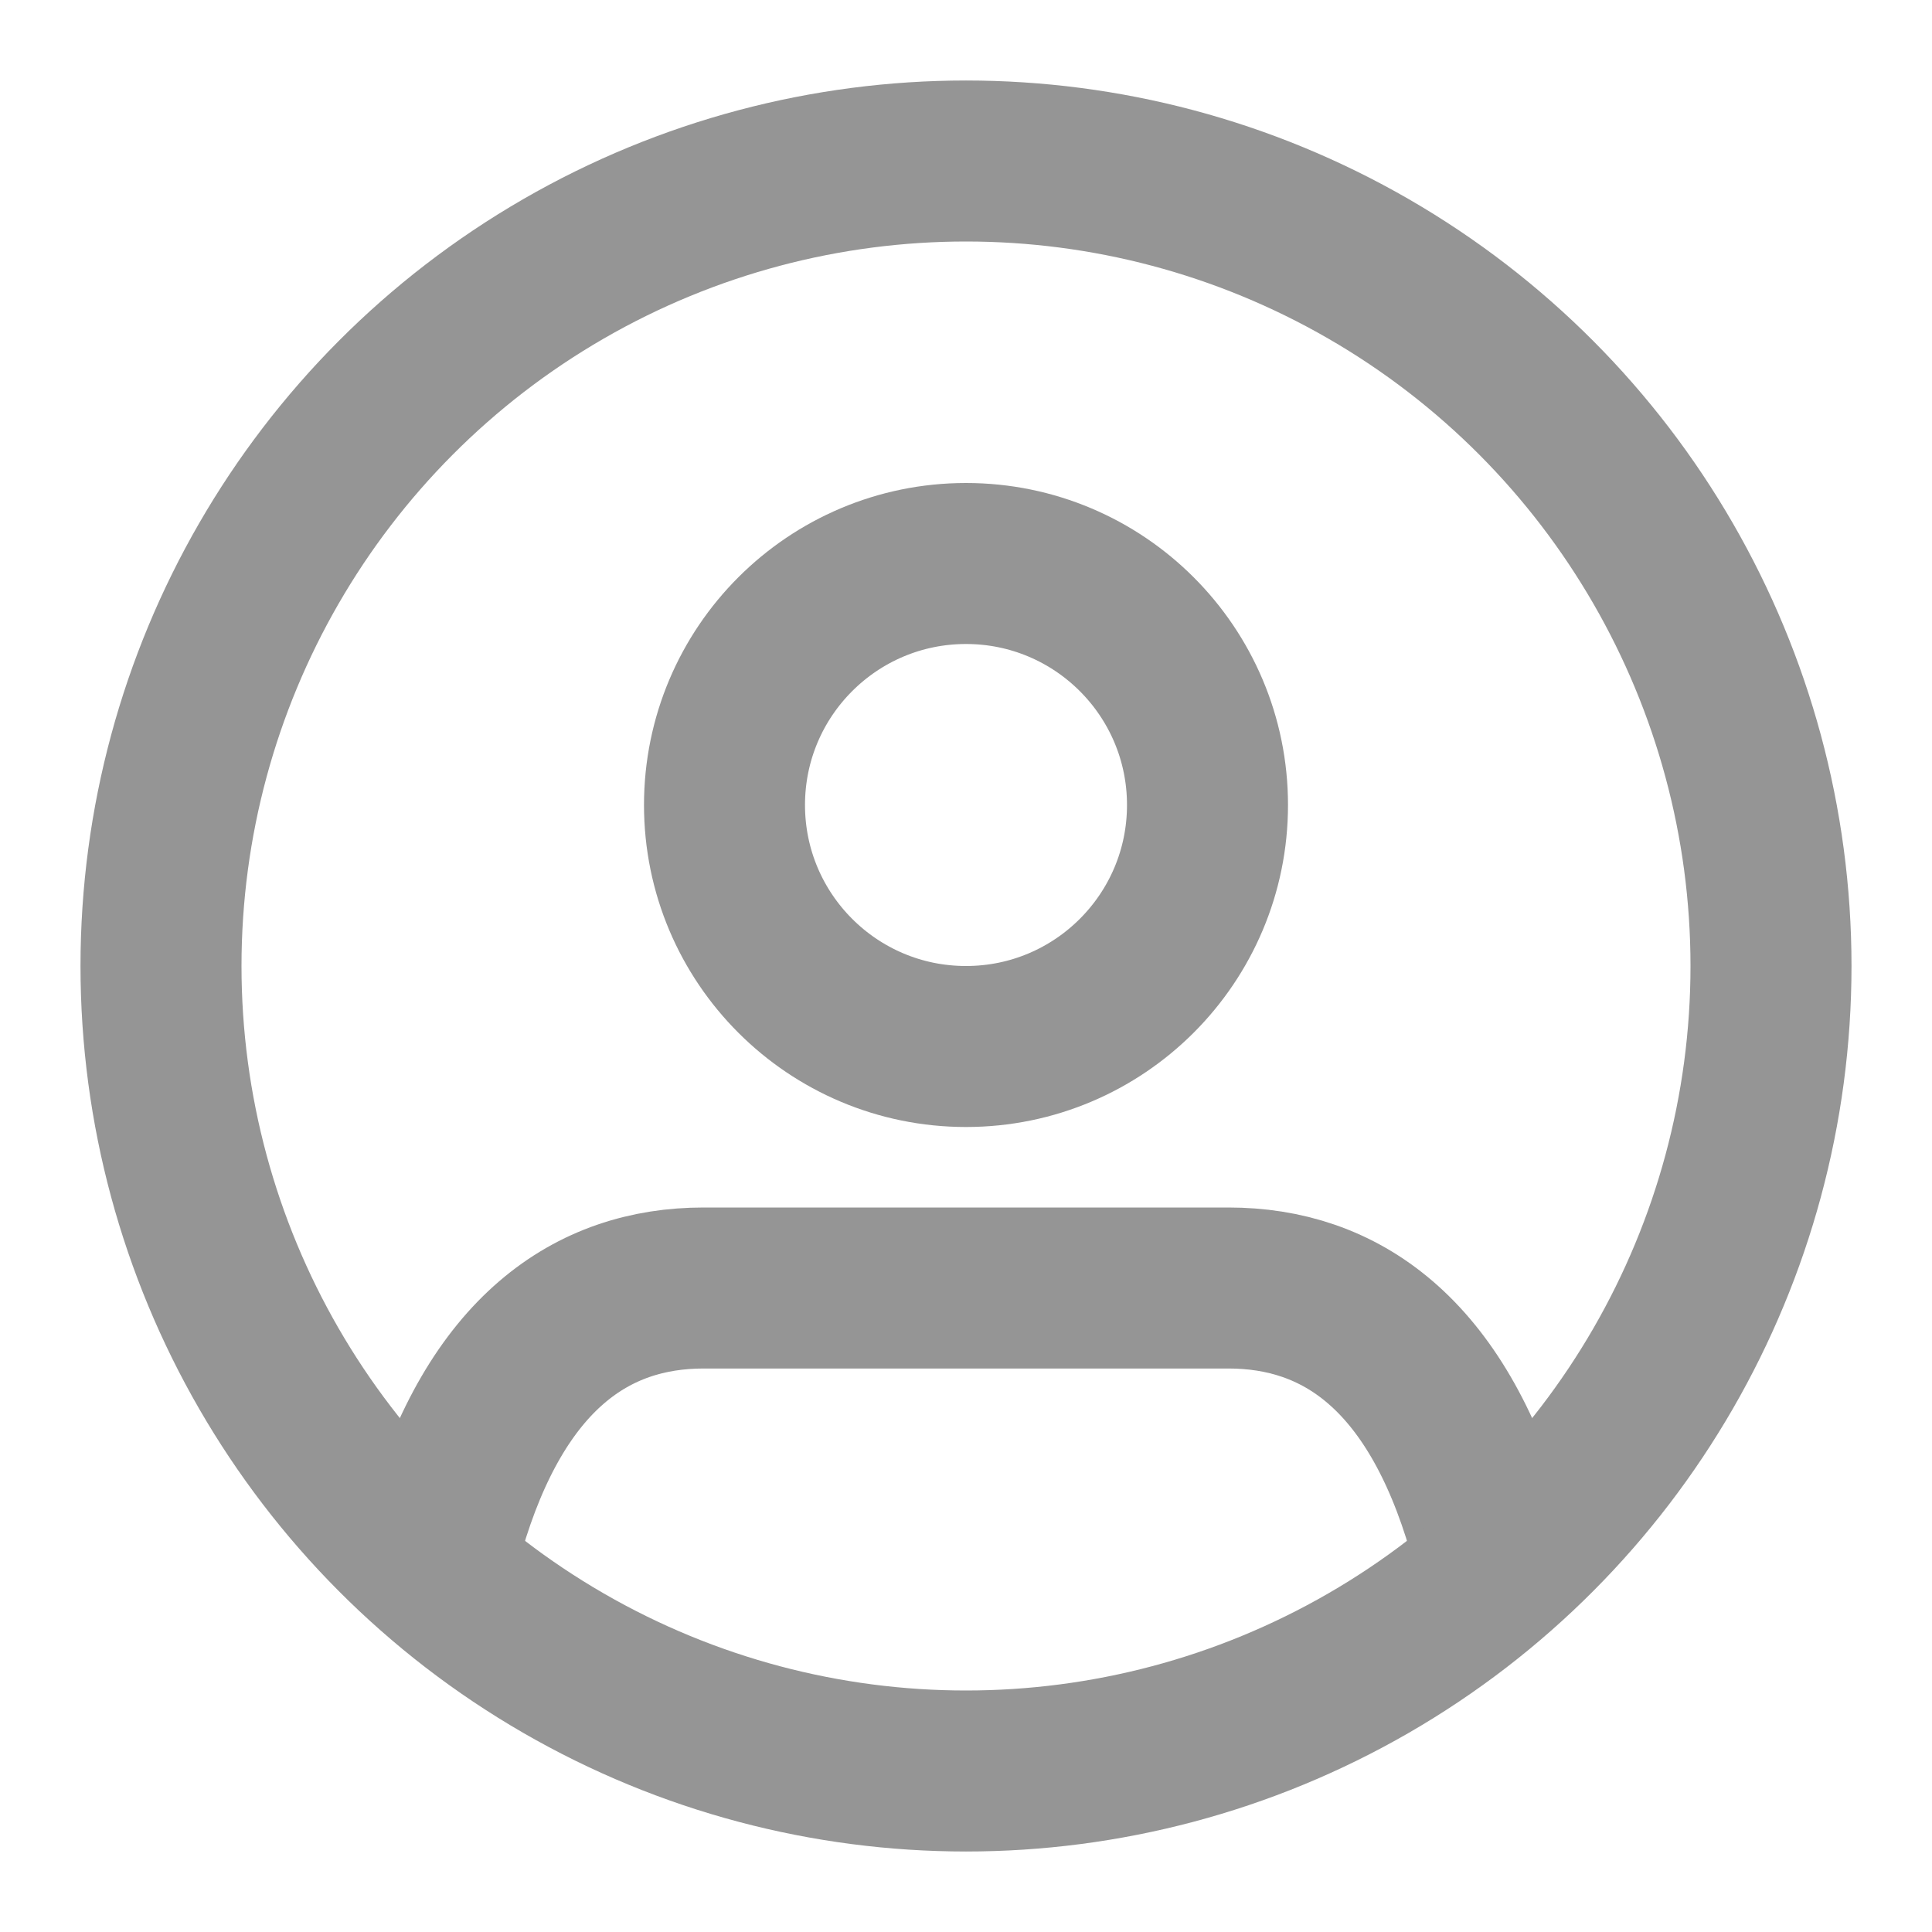 <svg xmlns="http://www.w3.org/2000/svg" width="100" height="100" viewBox="0 0 24 24" fill="none" stroke="#959595" stroke-width="2" stroke-linecap="round" stroke-linejoin="round"><path d="M5.52 19c.64-2.2 1.84-3 3.22-3h6.52c1.38 0 2.58.8 3.22 3"/><circle cx="12" cy="10" r="3"/><circle cx="12" cy="12" r="10"/></svg>